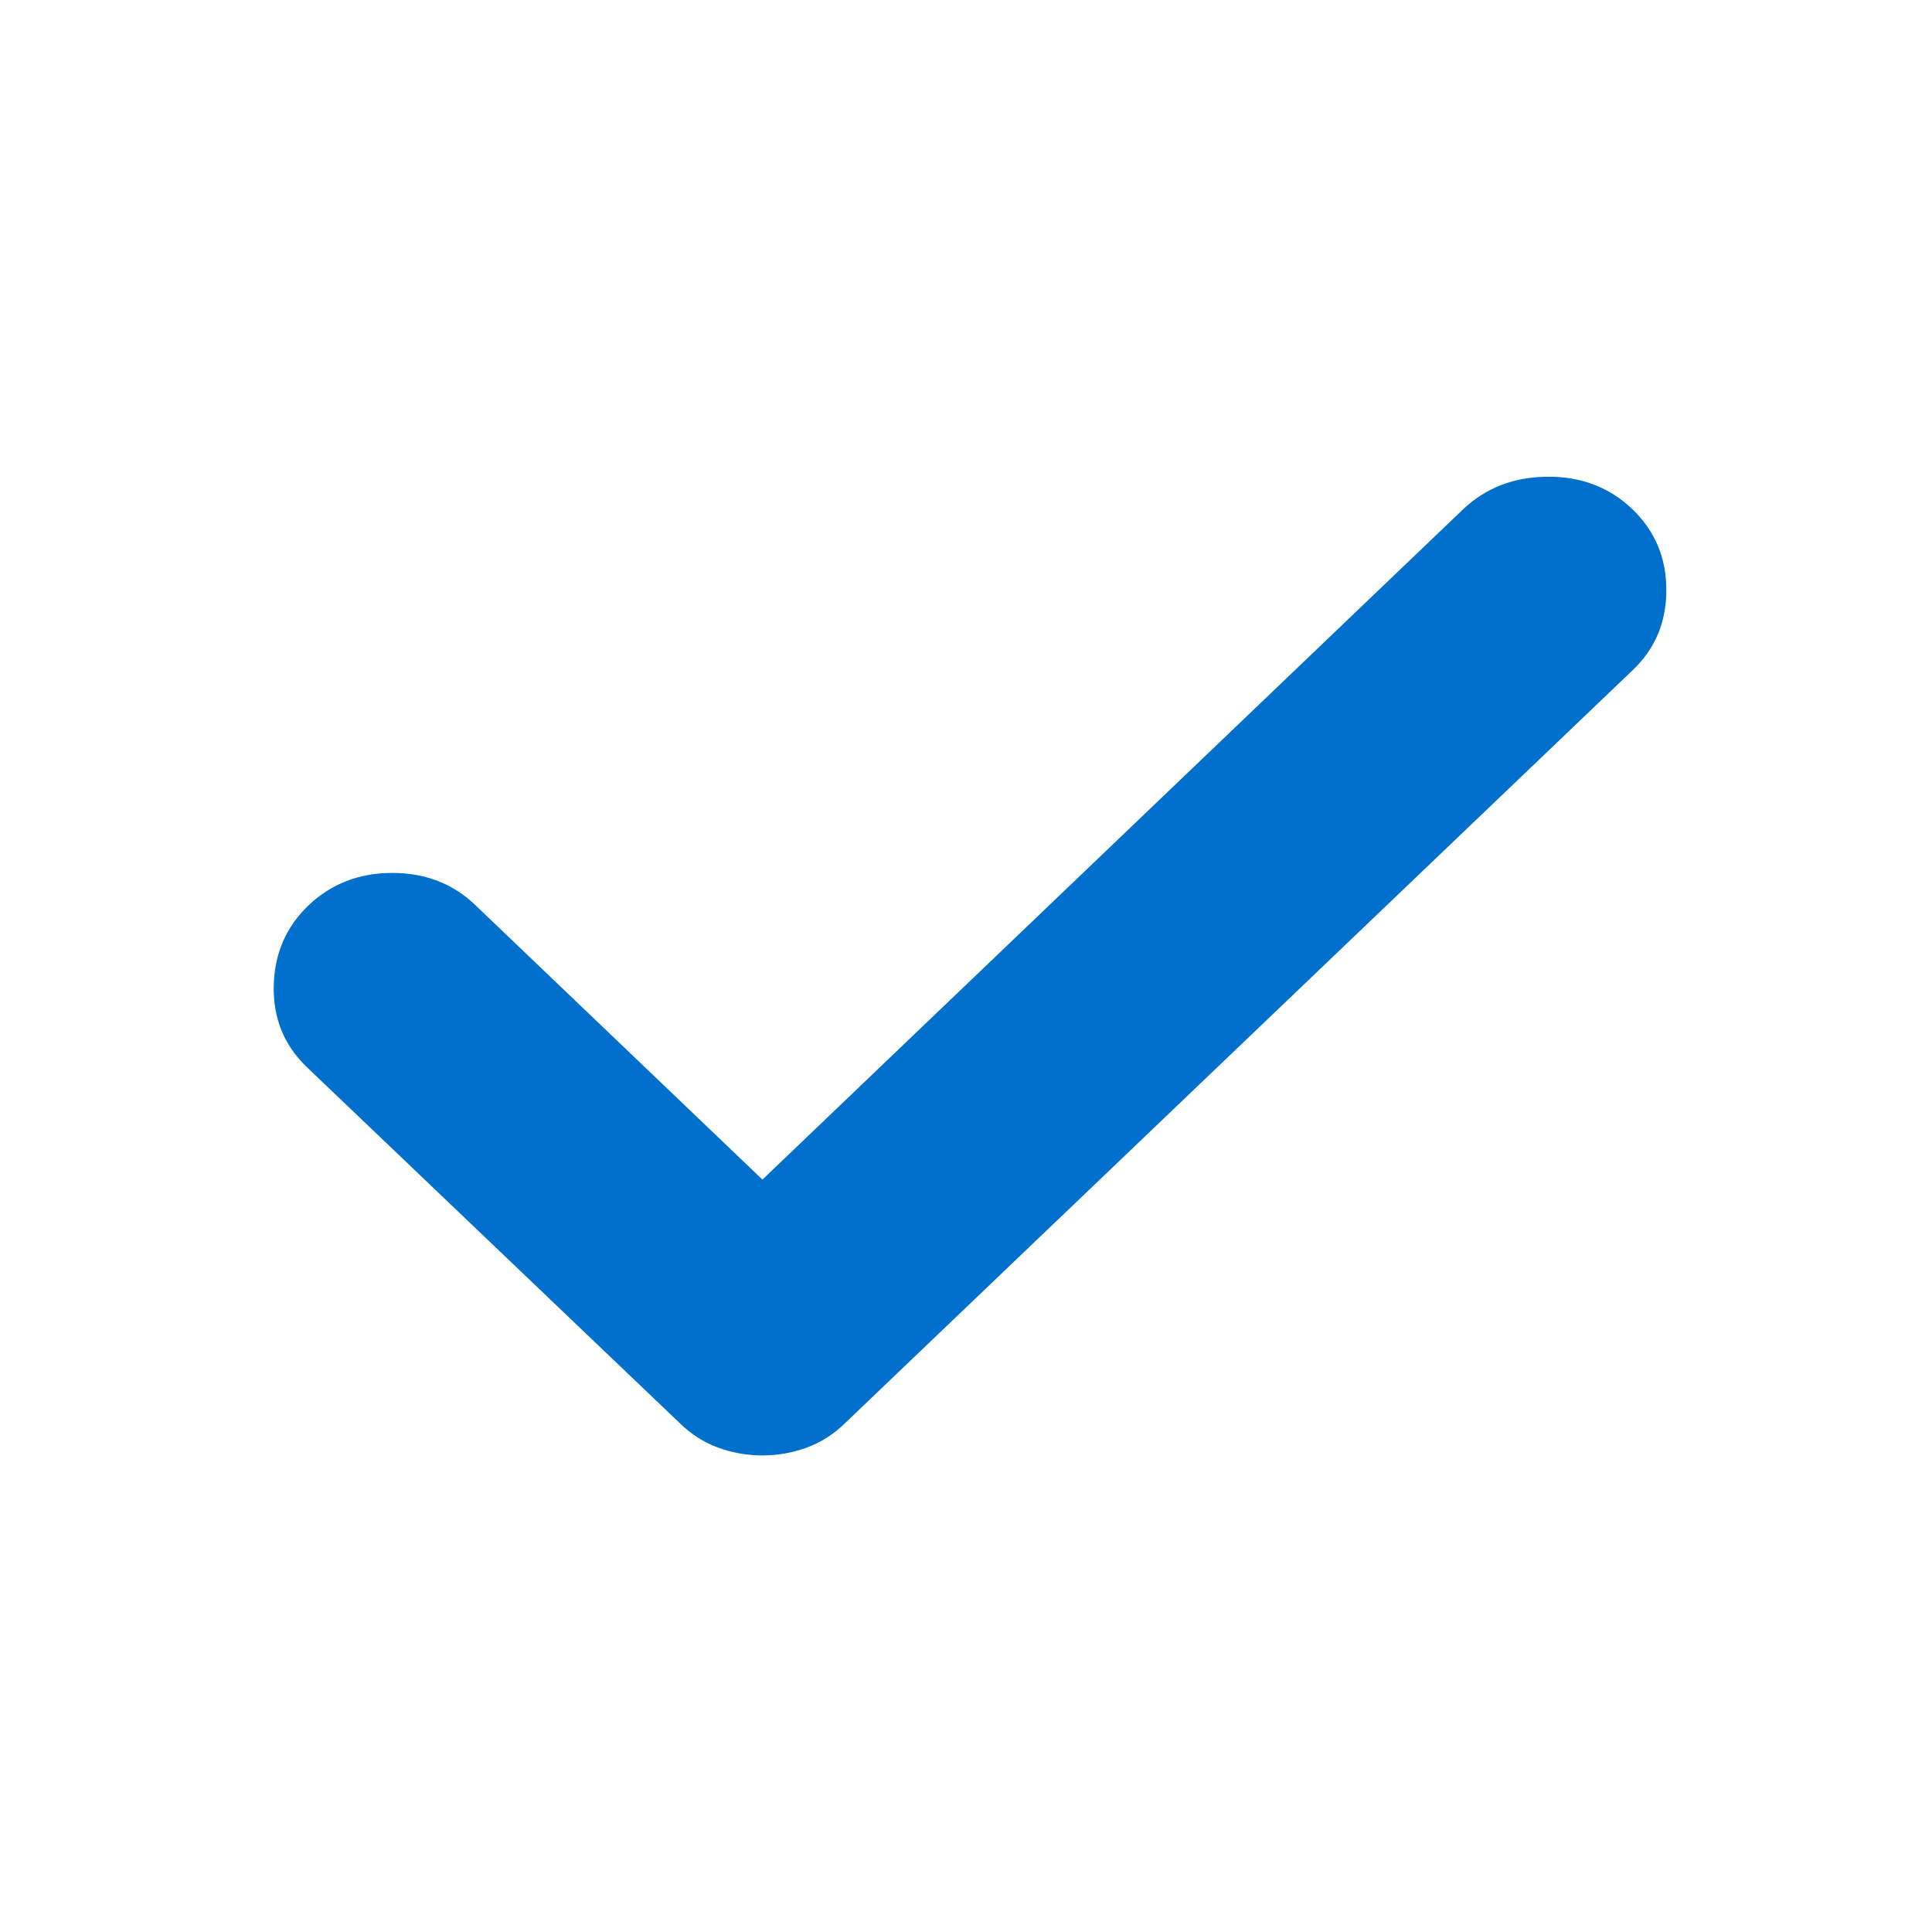 <svg width="36" height="36" viewBox="0 0 36 36" fill="none" xmlns="http://www.w3.org/2000/svg">
<path d="M14.207 27.12C13.926 27.12 13.652 27.072 13.385 26.976C13.118 26.879 12.877 26.725 12.661 26.513L5.707 19.874C5.29 19.469 5.088 18.968 5.101 18.369C5.114 17.771 5.329 17.272 5.746 16.873C6.17 16.468 6.691 16.266 7.31 16.266C7.929 16.266 8.448 16.468 8.865 16.873L14.207 21.98L27.267 9.486C27.69 9.087 28.215 8.886 28.841 8.883C29.467 8.88 29.991 9.081 30.415 9.486C30.838 9.891 31.05 10.394 31.05 10.995C31.05 11.596 30.838 12.097 30.415 12.495L15.752 26.513C15.536 26.725 15.295 26.879 15.028 26.976C14.761 27.072 14.487 27.12 14.207 27.12Z" fill="#0070CC"/>
</svg>
